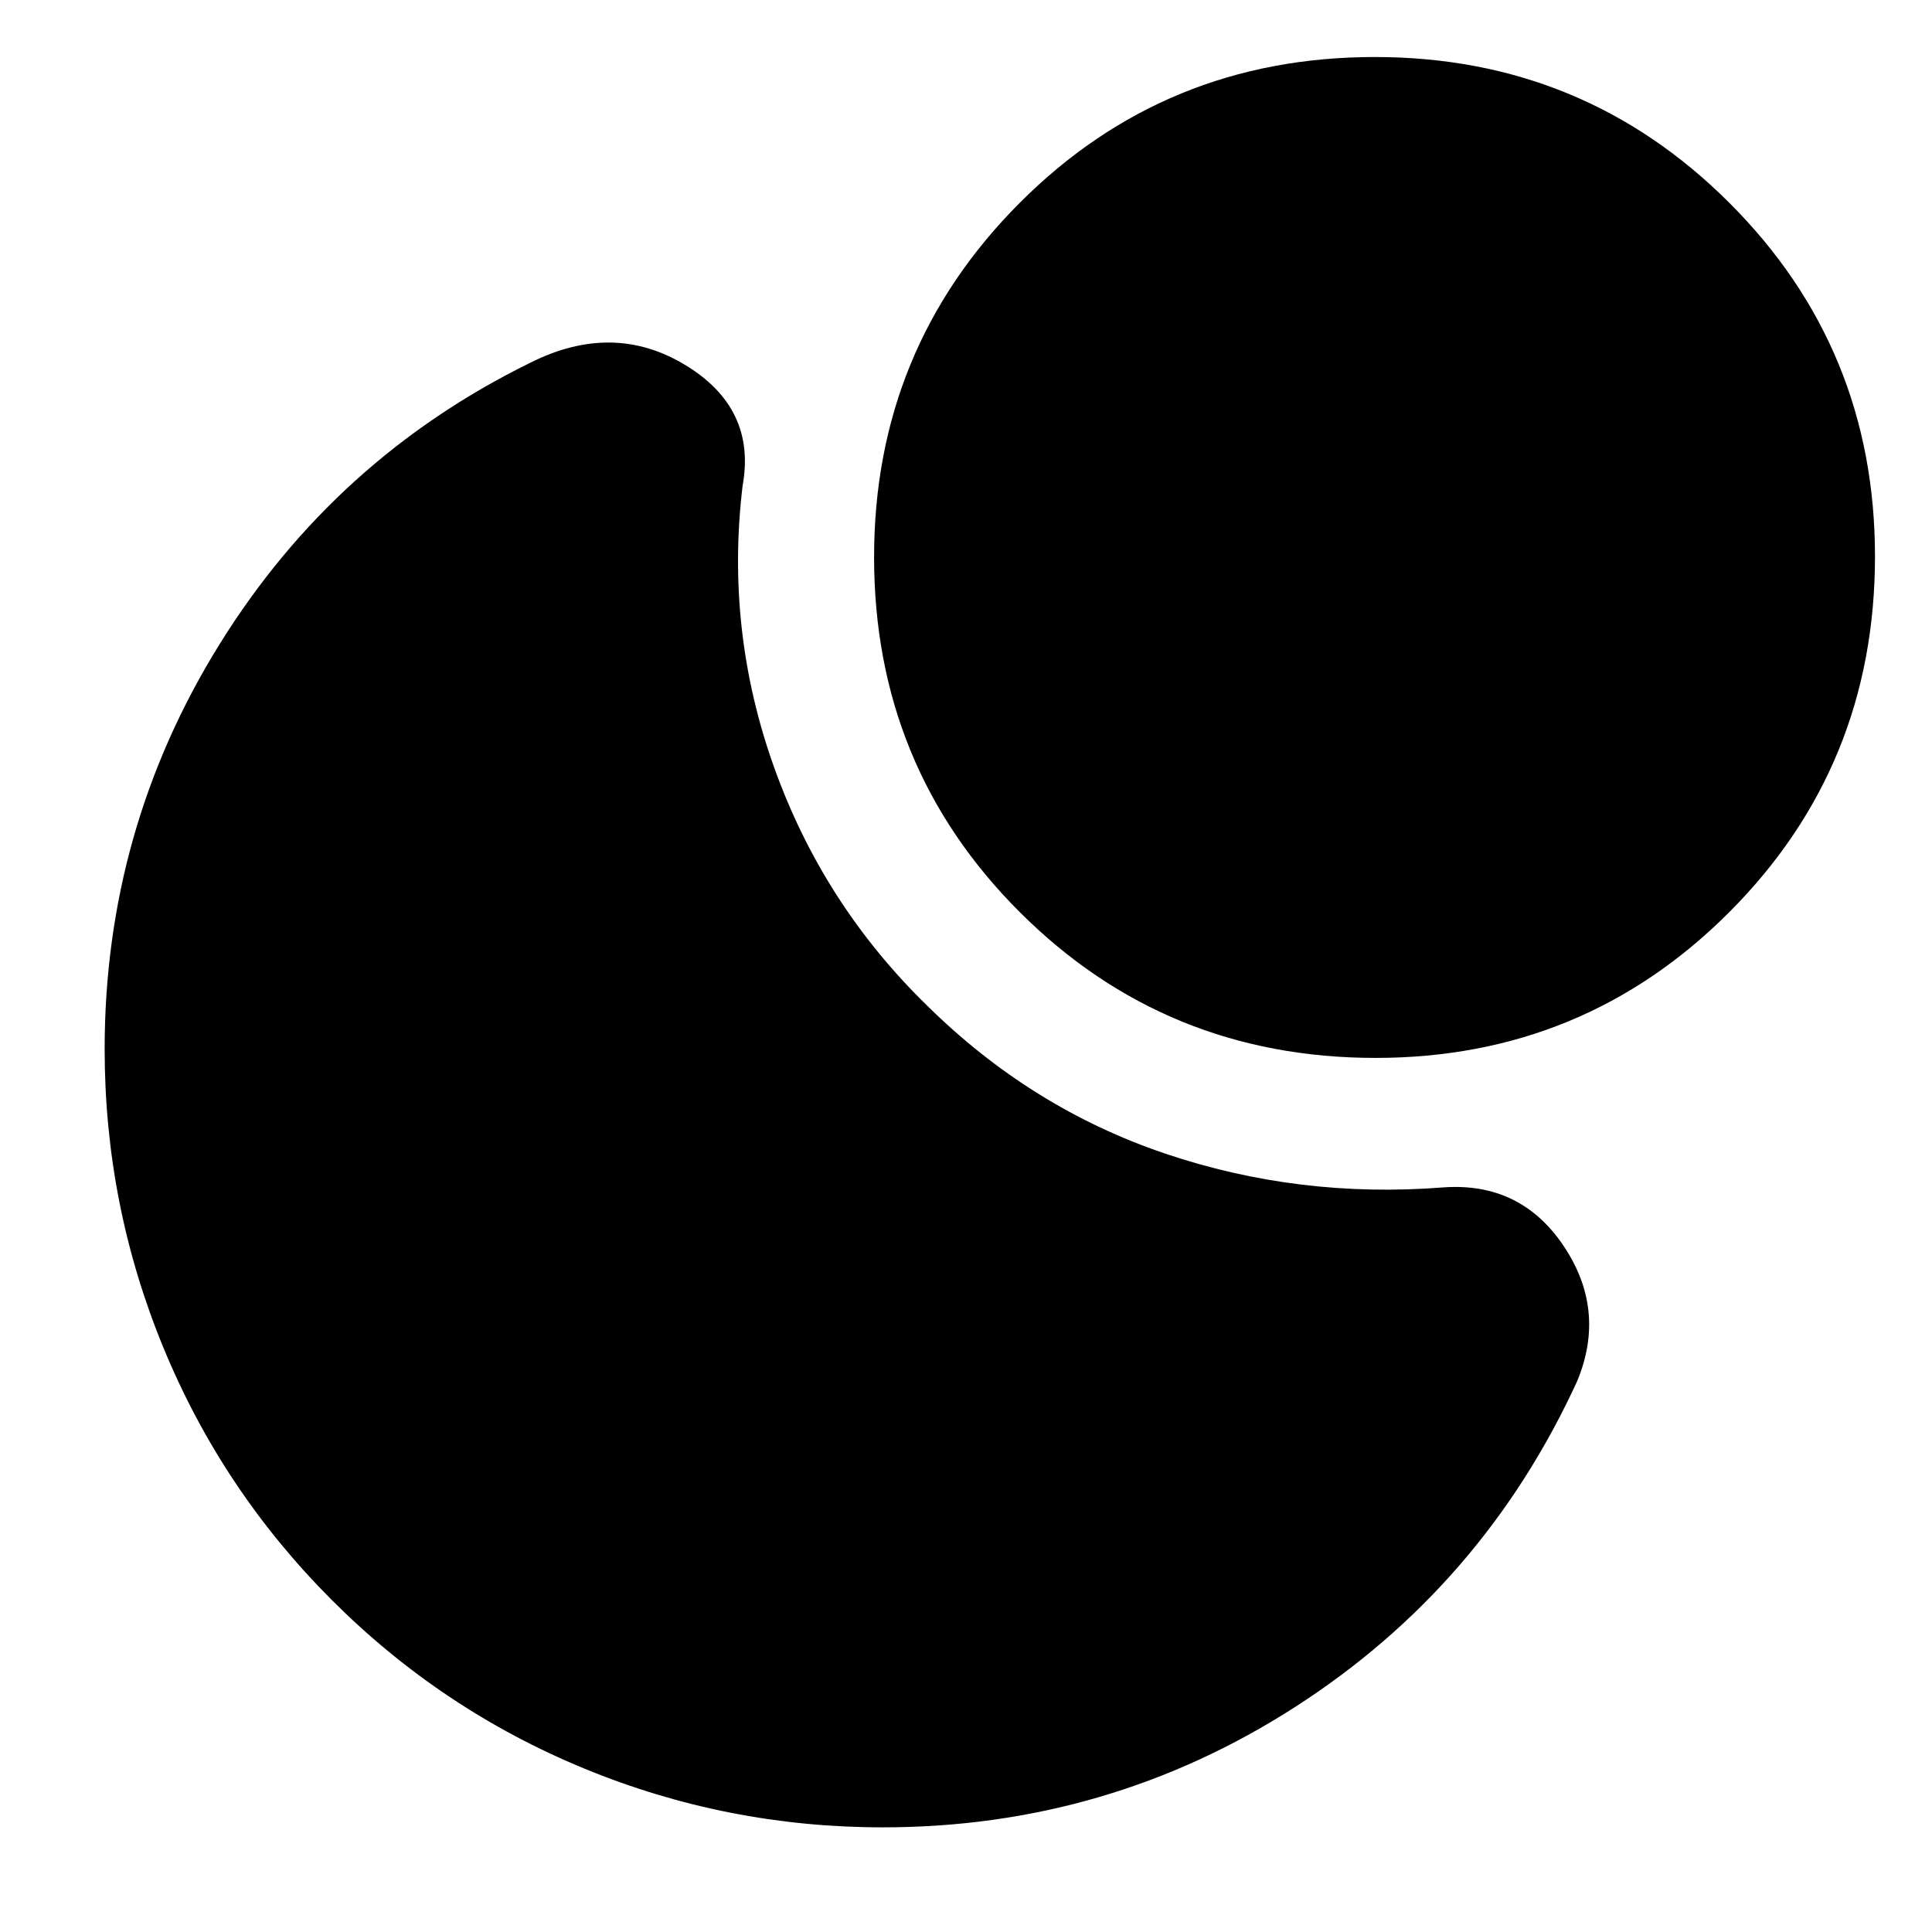 <svg xmlns="http://www.w3.org/2000/svg" height="40" viewBox="0 -960 960 960" width="40"><path d="M683.16-931.67q103.51 0 176.01 72.33 72.5 72.32 72.5 175.83 0 104.18-72.33 176.68-72.32 72.5-175.83 72.5-104.18 0-176.68-72.33-72.5-72.32-72.5-176.5 0-103.51 72.33-176.01 72.32-72.5 176.5-72.5ZM164.92-164.92q-54.49-54.48-83.7-125.38Q52-361.2 52-438.67 52-548 109.17-640q57.16-92 154.16-139.67 41-20.66 76.84.84Q376-757.33 369-718.67q-8.67 72 15.67 140 24.33 68 76 118.34 51.66 51 118.16 73.5T717.33-370q38.34-2.67 59.67 29.17 21.33 31.83 6.67 67.16Q737-172 643.83-112q-93.16 60-205.16 60-77.47 0-148.37-29.22-70.9-29.21-125.38-83.7Z"/></svg>